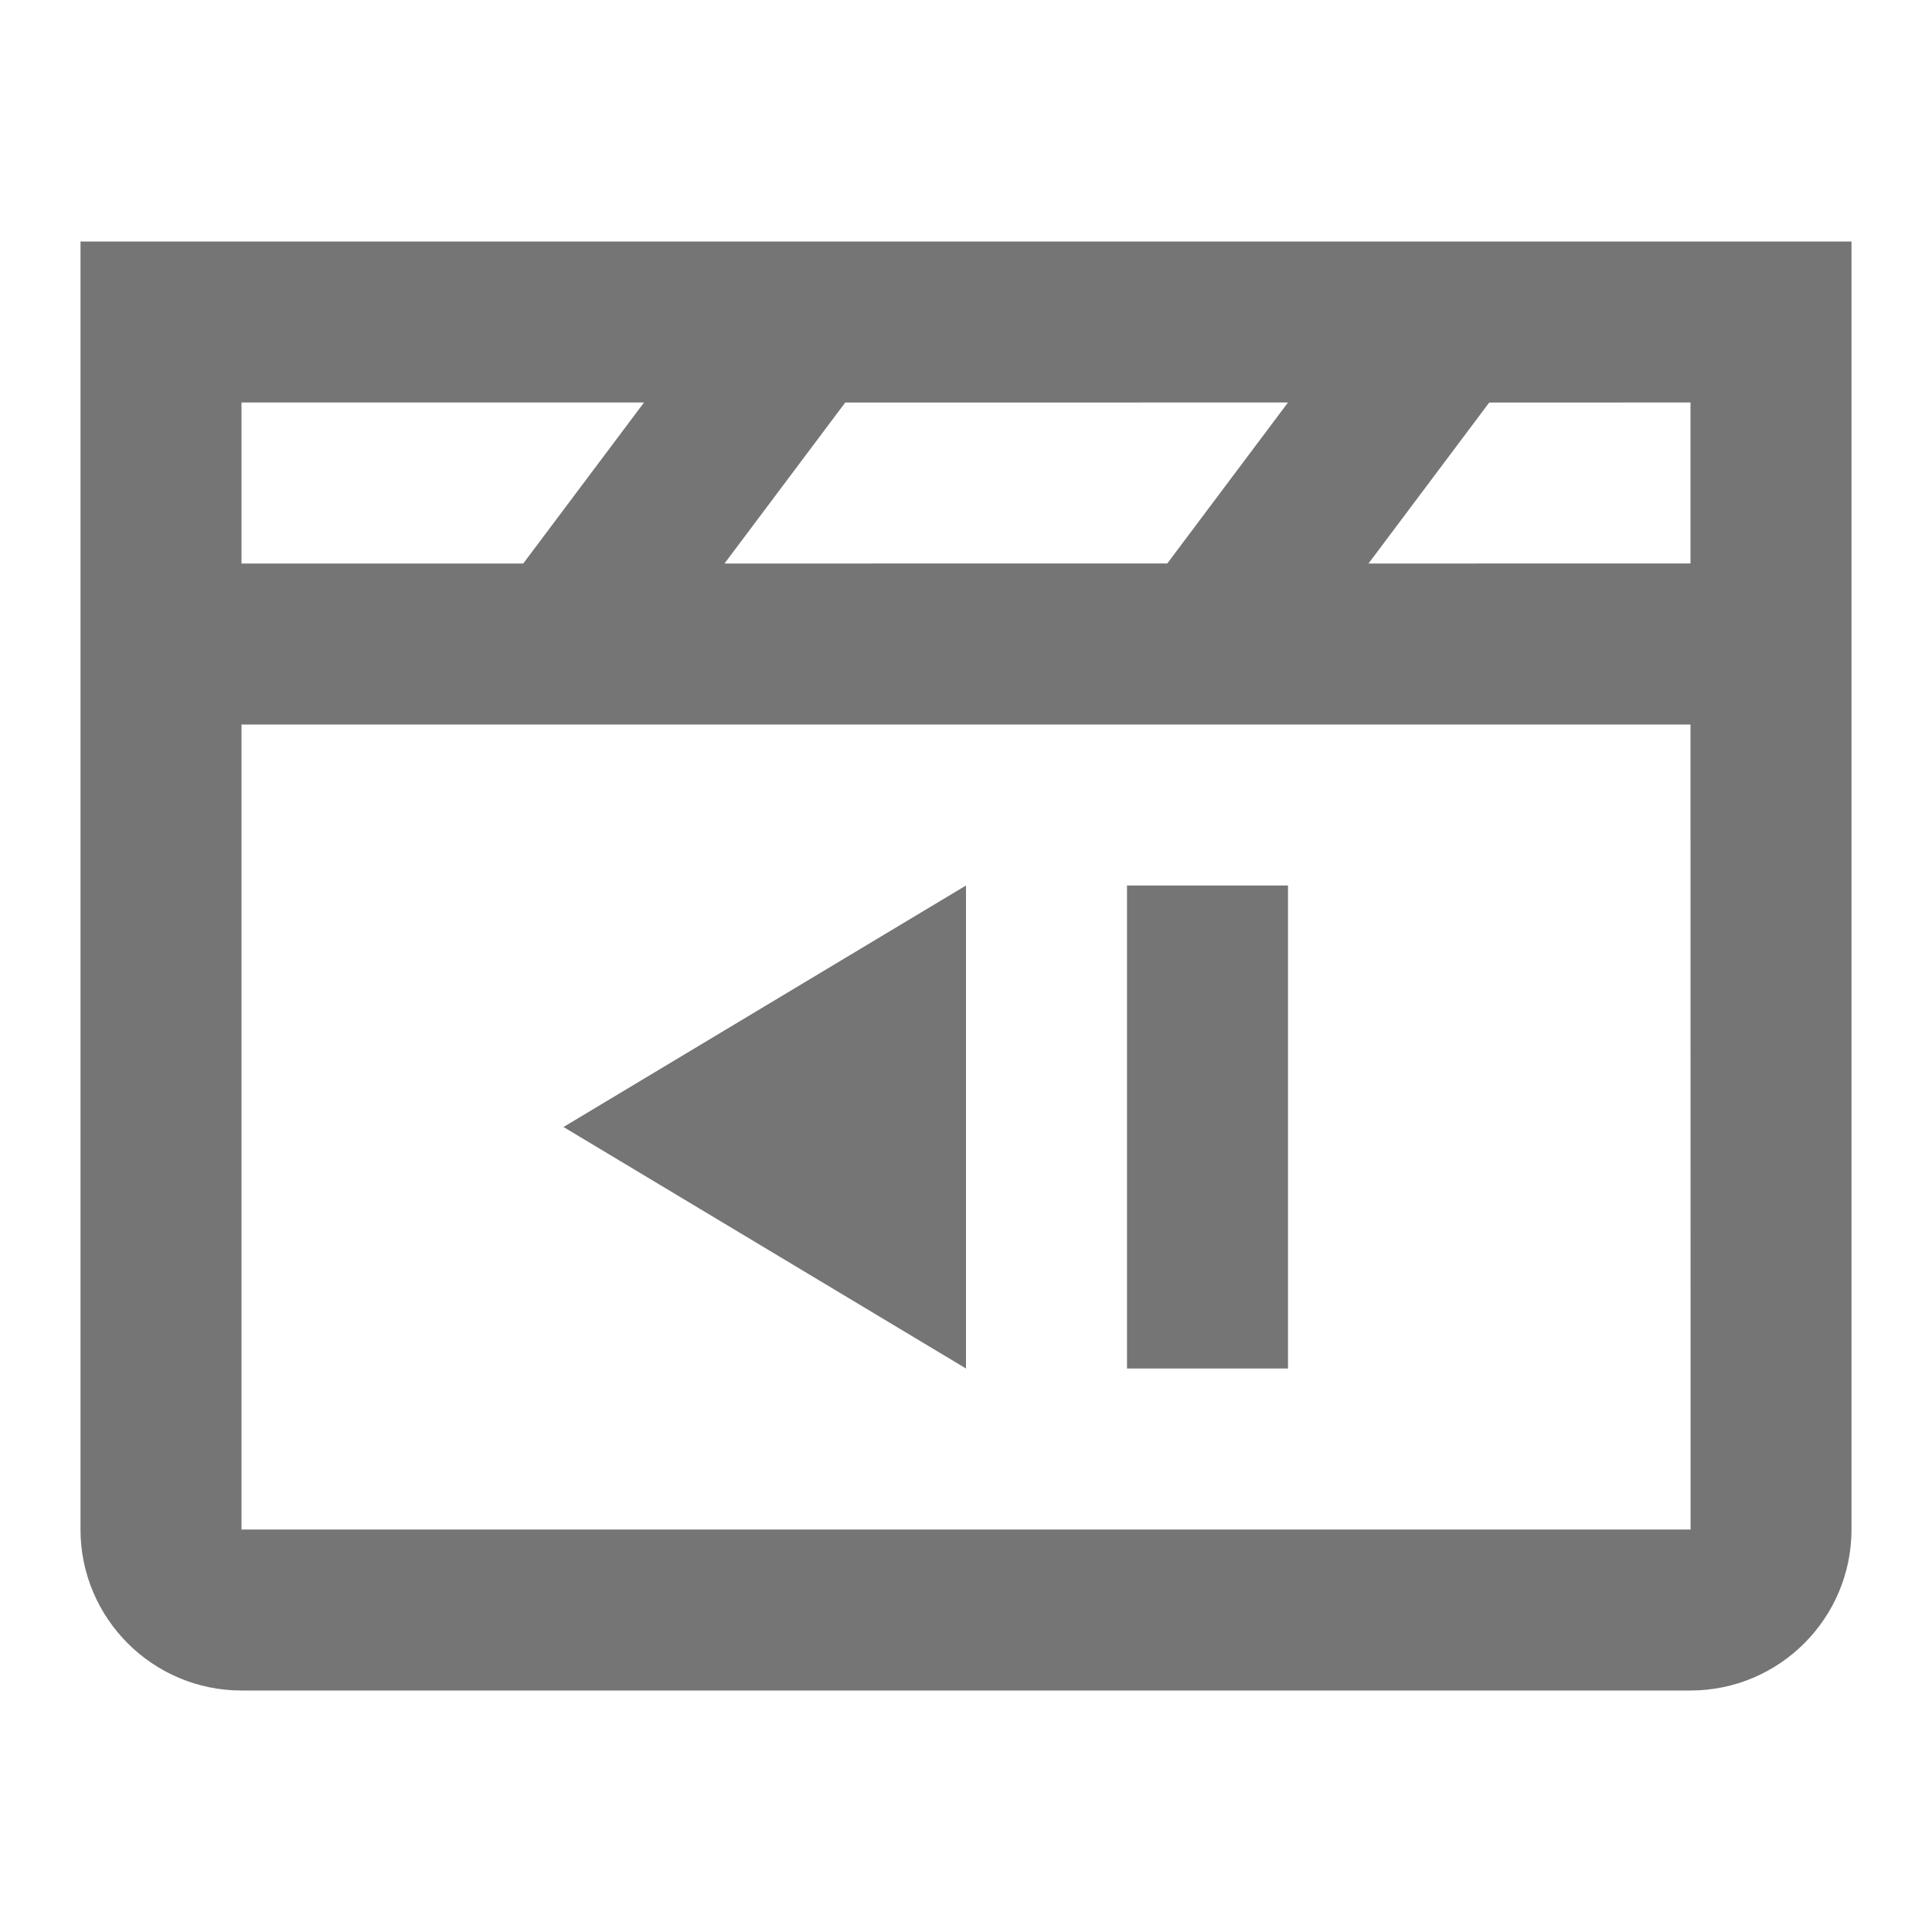 <?xml version="1.0" encoding="iso-8859-1"?>
<!-- Generator: Adobe Illustrator 16.0.0, SVG Export Plug-In . SVG Version: 6.00 Build 0)  -->
<!DOCTYPE svg PUBLIC "-//W3C//DTD SVG 1.1//EN" "http://www.w3.org/Graphics/SVG/1.1/DTD/svg11.dtd">
<svg version="1.1" xmlns="http://www.w3.org/2000/svg" xmlns:xlink="http://www.w3.org/1999/xlink" x="0px" y="0px" width="24px"
	 height="24px" viewBox="0 0 24 24" style="enable-background:new 0 0 24 24;" xml:space="preserve">
<g id="Frame_-_24px">
	<rect style="fill:none;" width="24" height="24"/>
</g>
<g id="Line_Icons">
	<g>
		<path style="fill:#757575;" d="M1,3v16c0,1.103,0.897,2,2,2h18c1.103,0,2-0.897,2-2V3H1z M9,7l1.5-2H16l-1.5,2H9z M3,5h5L6.5,7H3
			V5z M21.001,19H3V9h18L21.001,19z M17,7l1.5-2H21v2H17z"/>
		<polygon style="fill:#757575;" points="12,11 7,14 12,17 		"/>
		<rect x="14" y="11" style="fill:#757575;" width="2" height="6"/>
	</g>
</g>
</svg>
